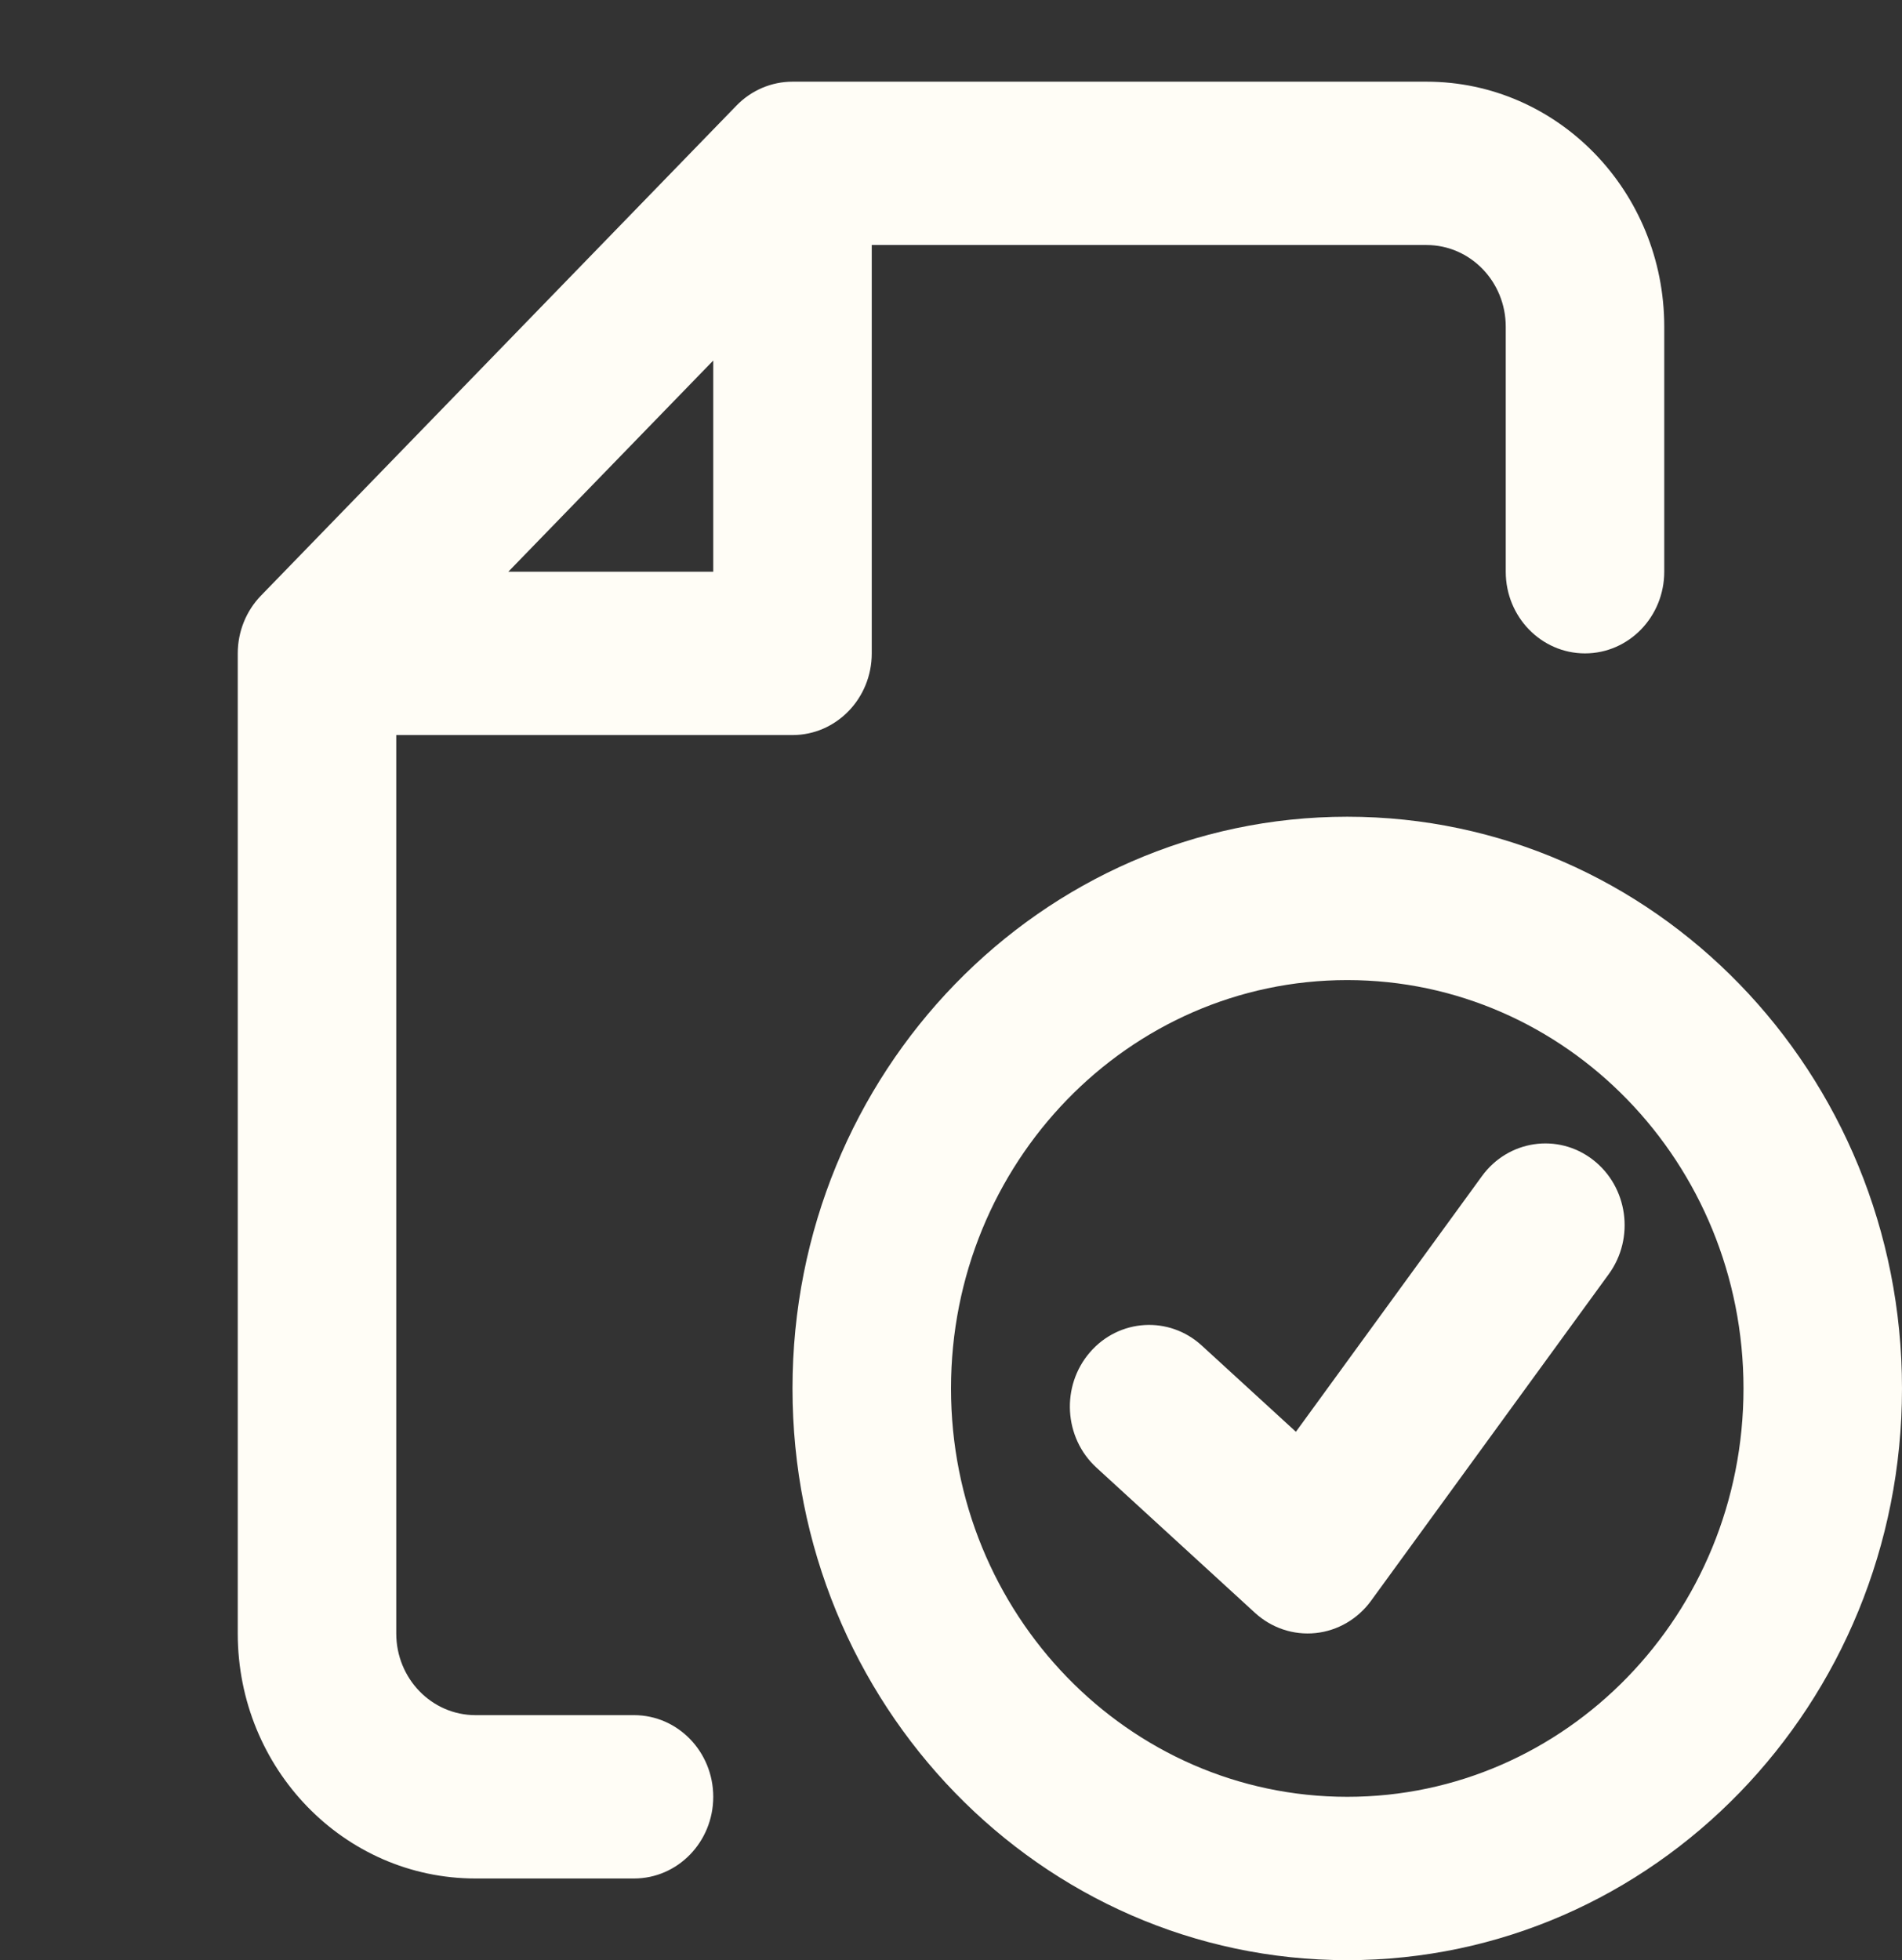 <svg width="164" height="169" viewBox="0 0 164 169" fill="none" xmlns="http://www.w3.org/2000/svg">
<rect x="0" y="0" width="164" height="169" fill="#333333" stroke="none"/>
<path fill-rule="evenodd" clip-rule="evenodd" d="M63.501 9.104C64.783 7.783 66.521 7.042 68.333 7.042H123C134.322 7.042 143.5 16.5 143.5 28.166V49.291C143.5 53.181 140.441 56.333 136.667 56.333C132.893 56.333 129.833 53.181 129.833 49.291V28.166C129.833 24.277 126.774 21.125 123 21.125H75.167V56.333C75.167 60.222 72.107 63.375 68.333 63.375H34.167V140.833C34.167 144.722 37.226 147.875 41 147.875H54.667C58.441 147.875 61.5 151.027 61.5 154.917C61.5 158.806 58.441 161.958 54.667 161.958H41C29.678 161.958 20.5 152.501 20.5 140.833V56.333C20.5 54.466 21.22 52.675 22.501 51.354L63.501 9.104ZM43.83 49.291H61.5V31.083L43.83 49.291ZM116.167 84.5C97.297 84.5 82 100.263 82 119.708C82 139.153 97.297 154.917 116.167 154.917C135.036 154.917 150.333 139.153 150.333 119.708C150.333 100.263 135.036 84.5 116.167 84.5ZM68.333 119.708C68.333 92.485 89.749 70.416 116.167 70.416C142.584 70.416 164 92.485 164 119.708C164 146.931 142.584 169 116.167 169C89.749 169 68.333 146.931 68.333 119.708ZM138.717 109.85C140.981 106.739 140.369 102.325 137.35 99.992C134.331 97.658 130.048 98.289 127.783 101.4L111.739 123.444L103.623 116.01C100.803 113.426 96.483 113.688 93.976 116.595C91.469 119.501 91.723 123.952 94.543 126.536L108.21 139.054C109.639 140.363 111.533 140.995 113.435 140.798C115.336 140.601 117.07 139.592 118.217 138.017L138.717 109.85Z" fill="#FFFDF6"/>
</svg>
